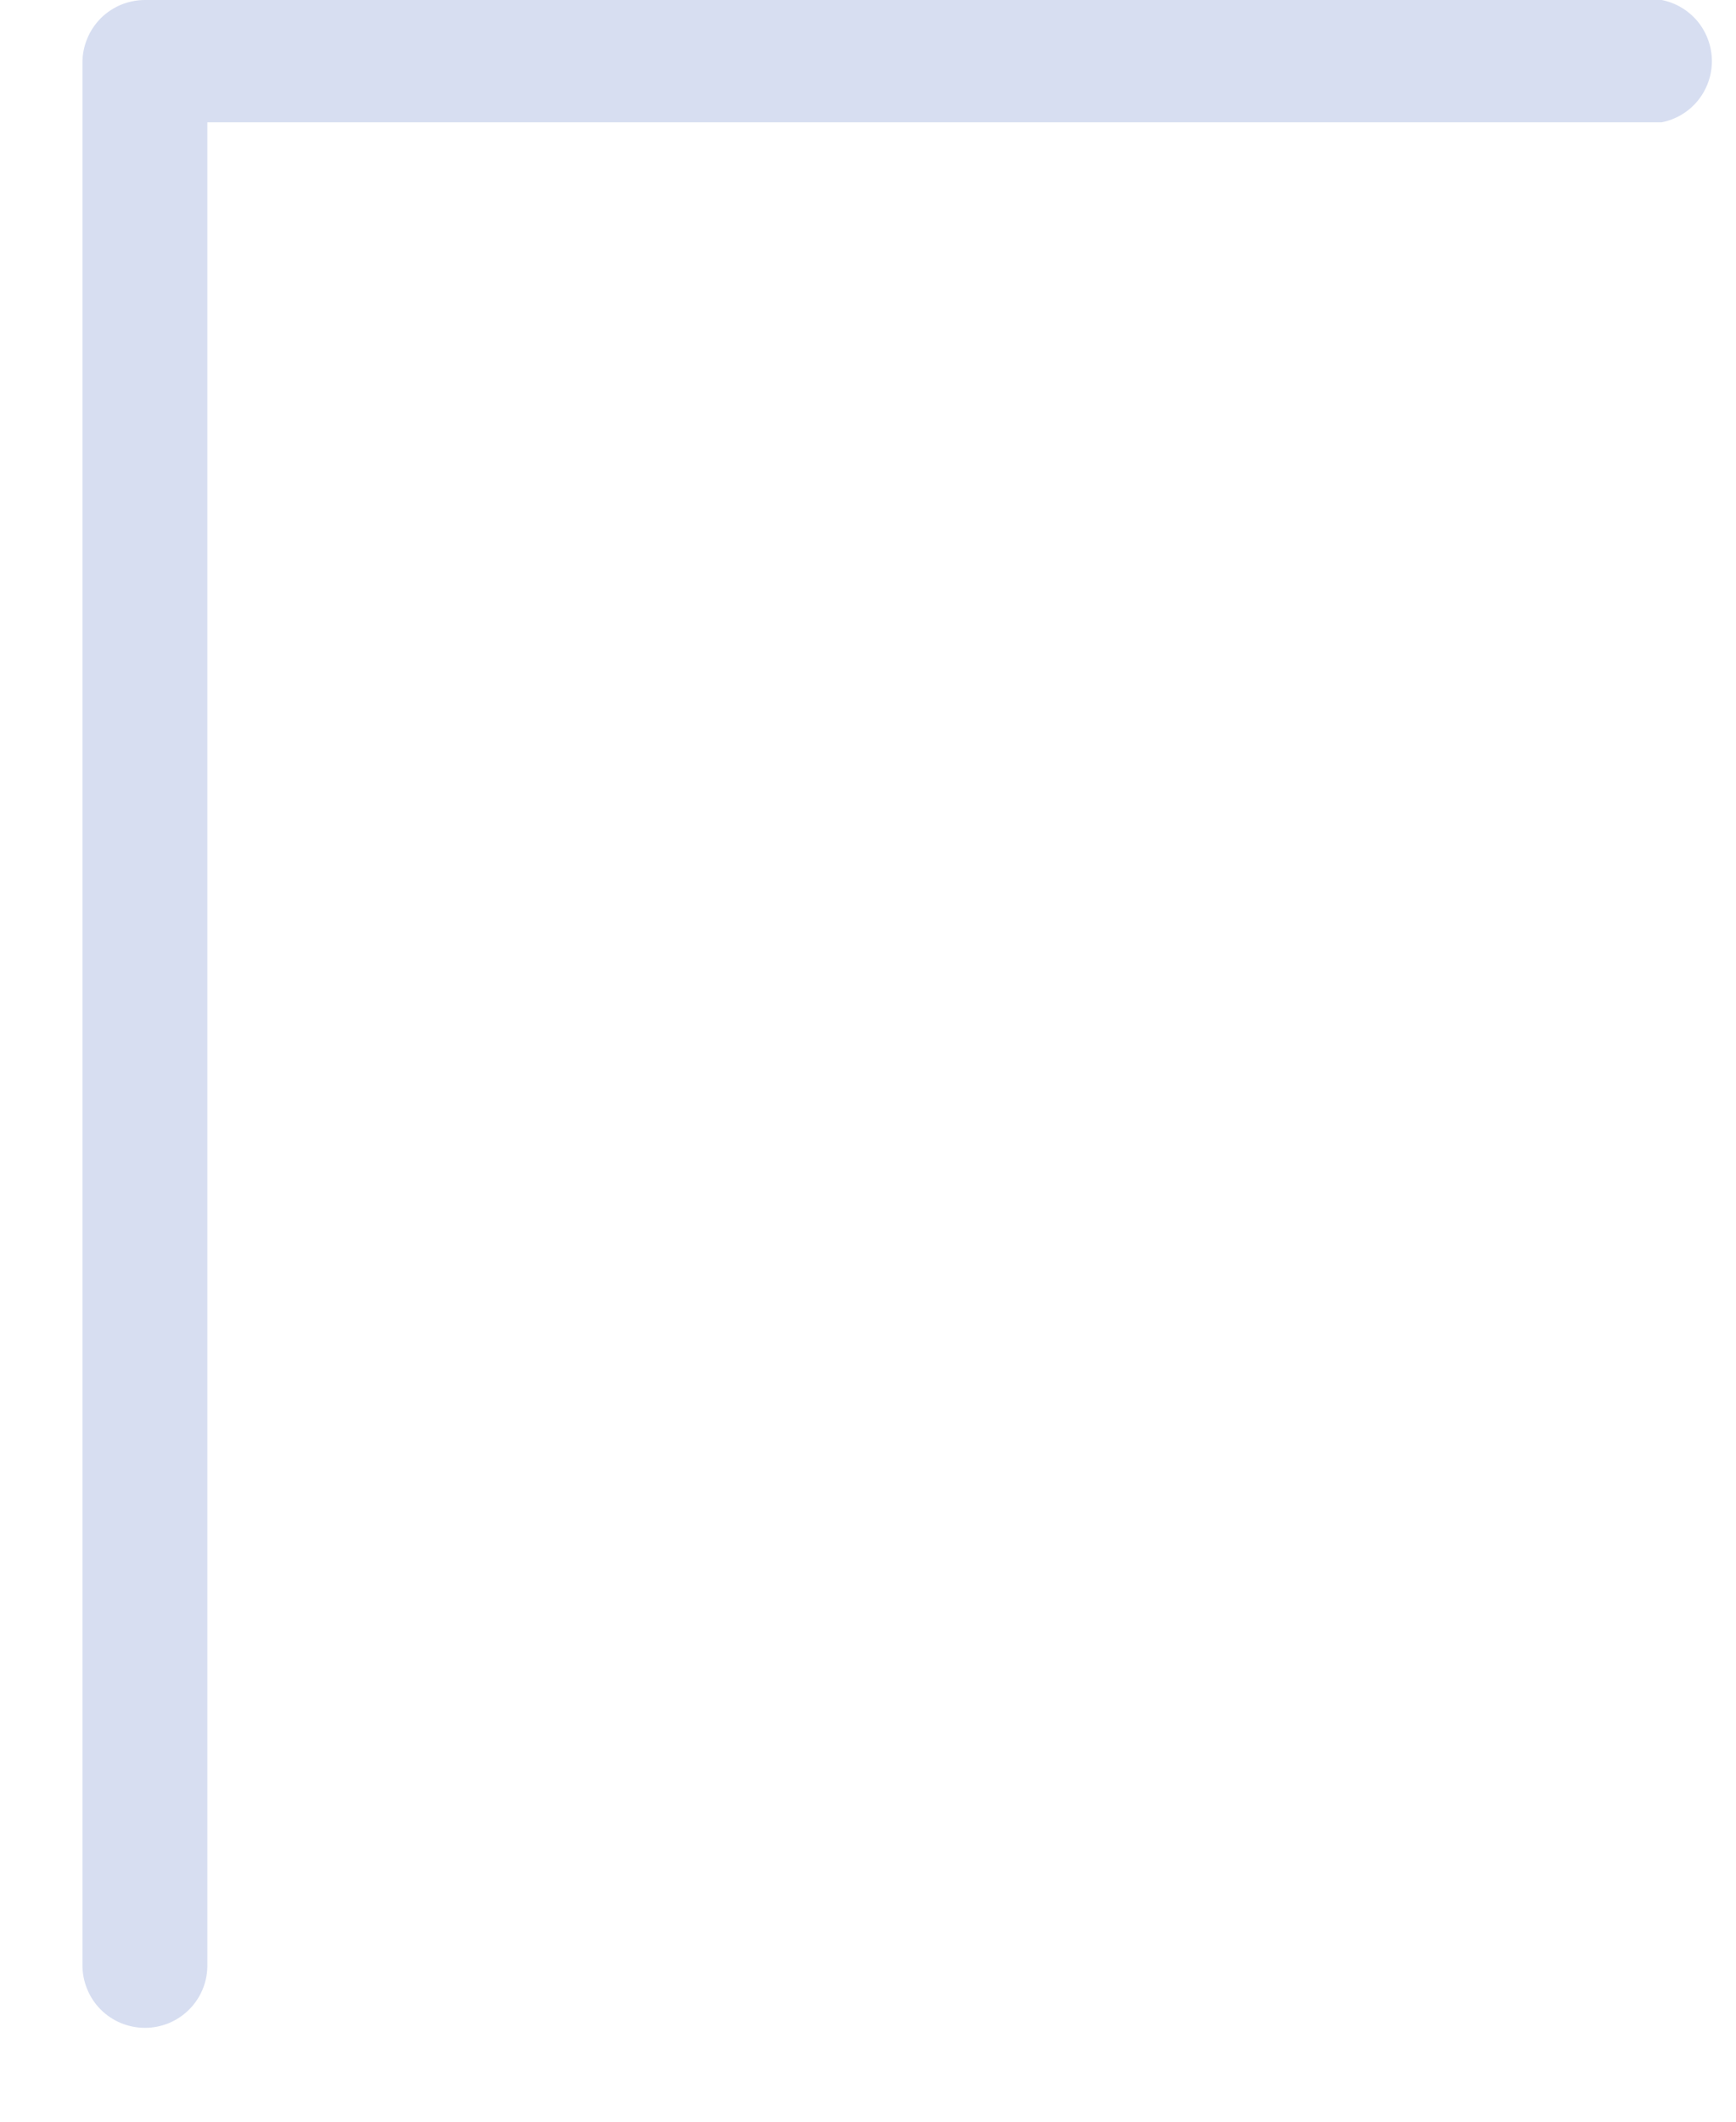 <svg width="18" height="22" viewBox="0 0 18 22" fill="none" xmlns="http://www.w3.org/2000/svg">
<path d="M1.503 21.027C1.418 21.027 1.334 21.01 1.255 20.978C1.177 20.945 1.105 20.898 1.045 20.838C0.985 20.778 0.937 20.706 0.905 20.628C0.872 20.549 0.855 20.465 0.855 20.38V0.647C0.855 0.562 0.872 0.478 0.905 0.399C0.937 0.321 0.985 0.25 1.045 0.189C1.105 0.129 1.177 0.082 1.255 0.049C1.334 0.017 1.418 0 1.503 0H17.23C17.377 0.029 17.509 0.109 17.604 0.224C17.698 0.34 17.75 0.485 17.75 0.634C17.75 0.784 17.698 0.928 17.604 1.044C17.509 1.16 17.377 1.239 17.23 1.268H2.15V20.393C2.147 20.562 2.077 20.724 1.956 20.842C1.835 20.961 1.672 21.027 1.503 21.027Z" fill="#D7DEF1"/>
</svg>

